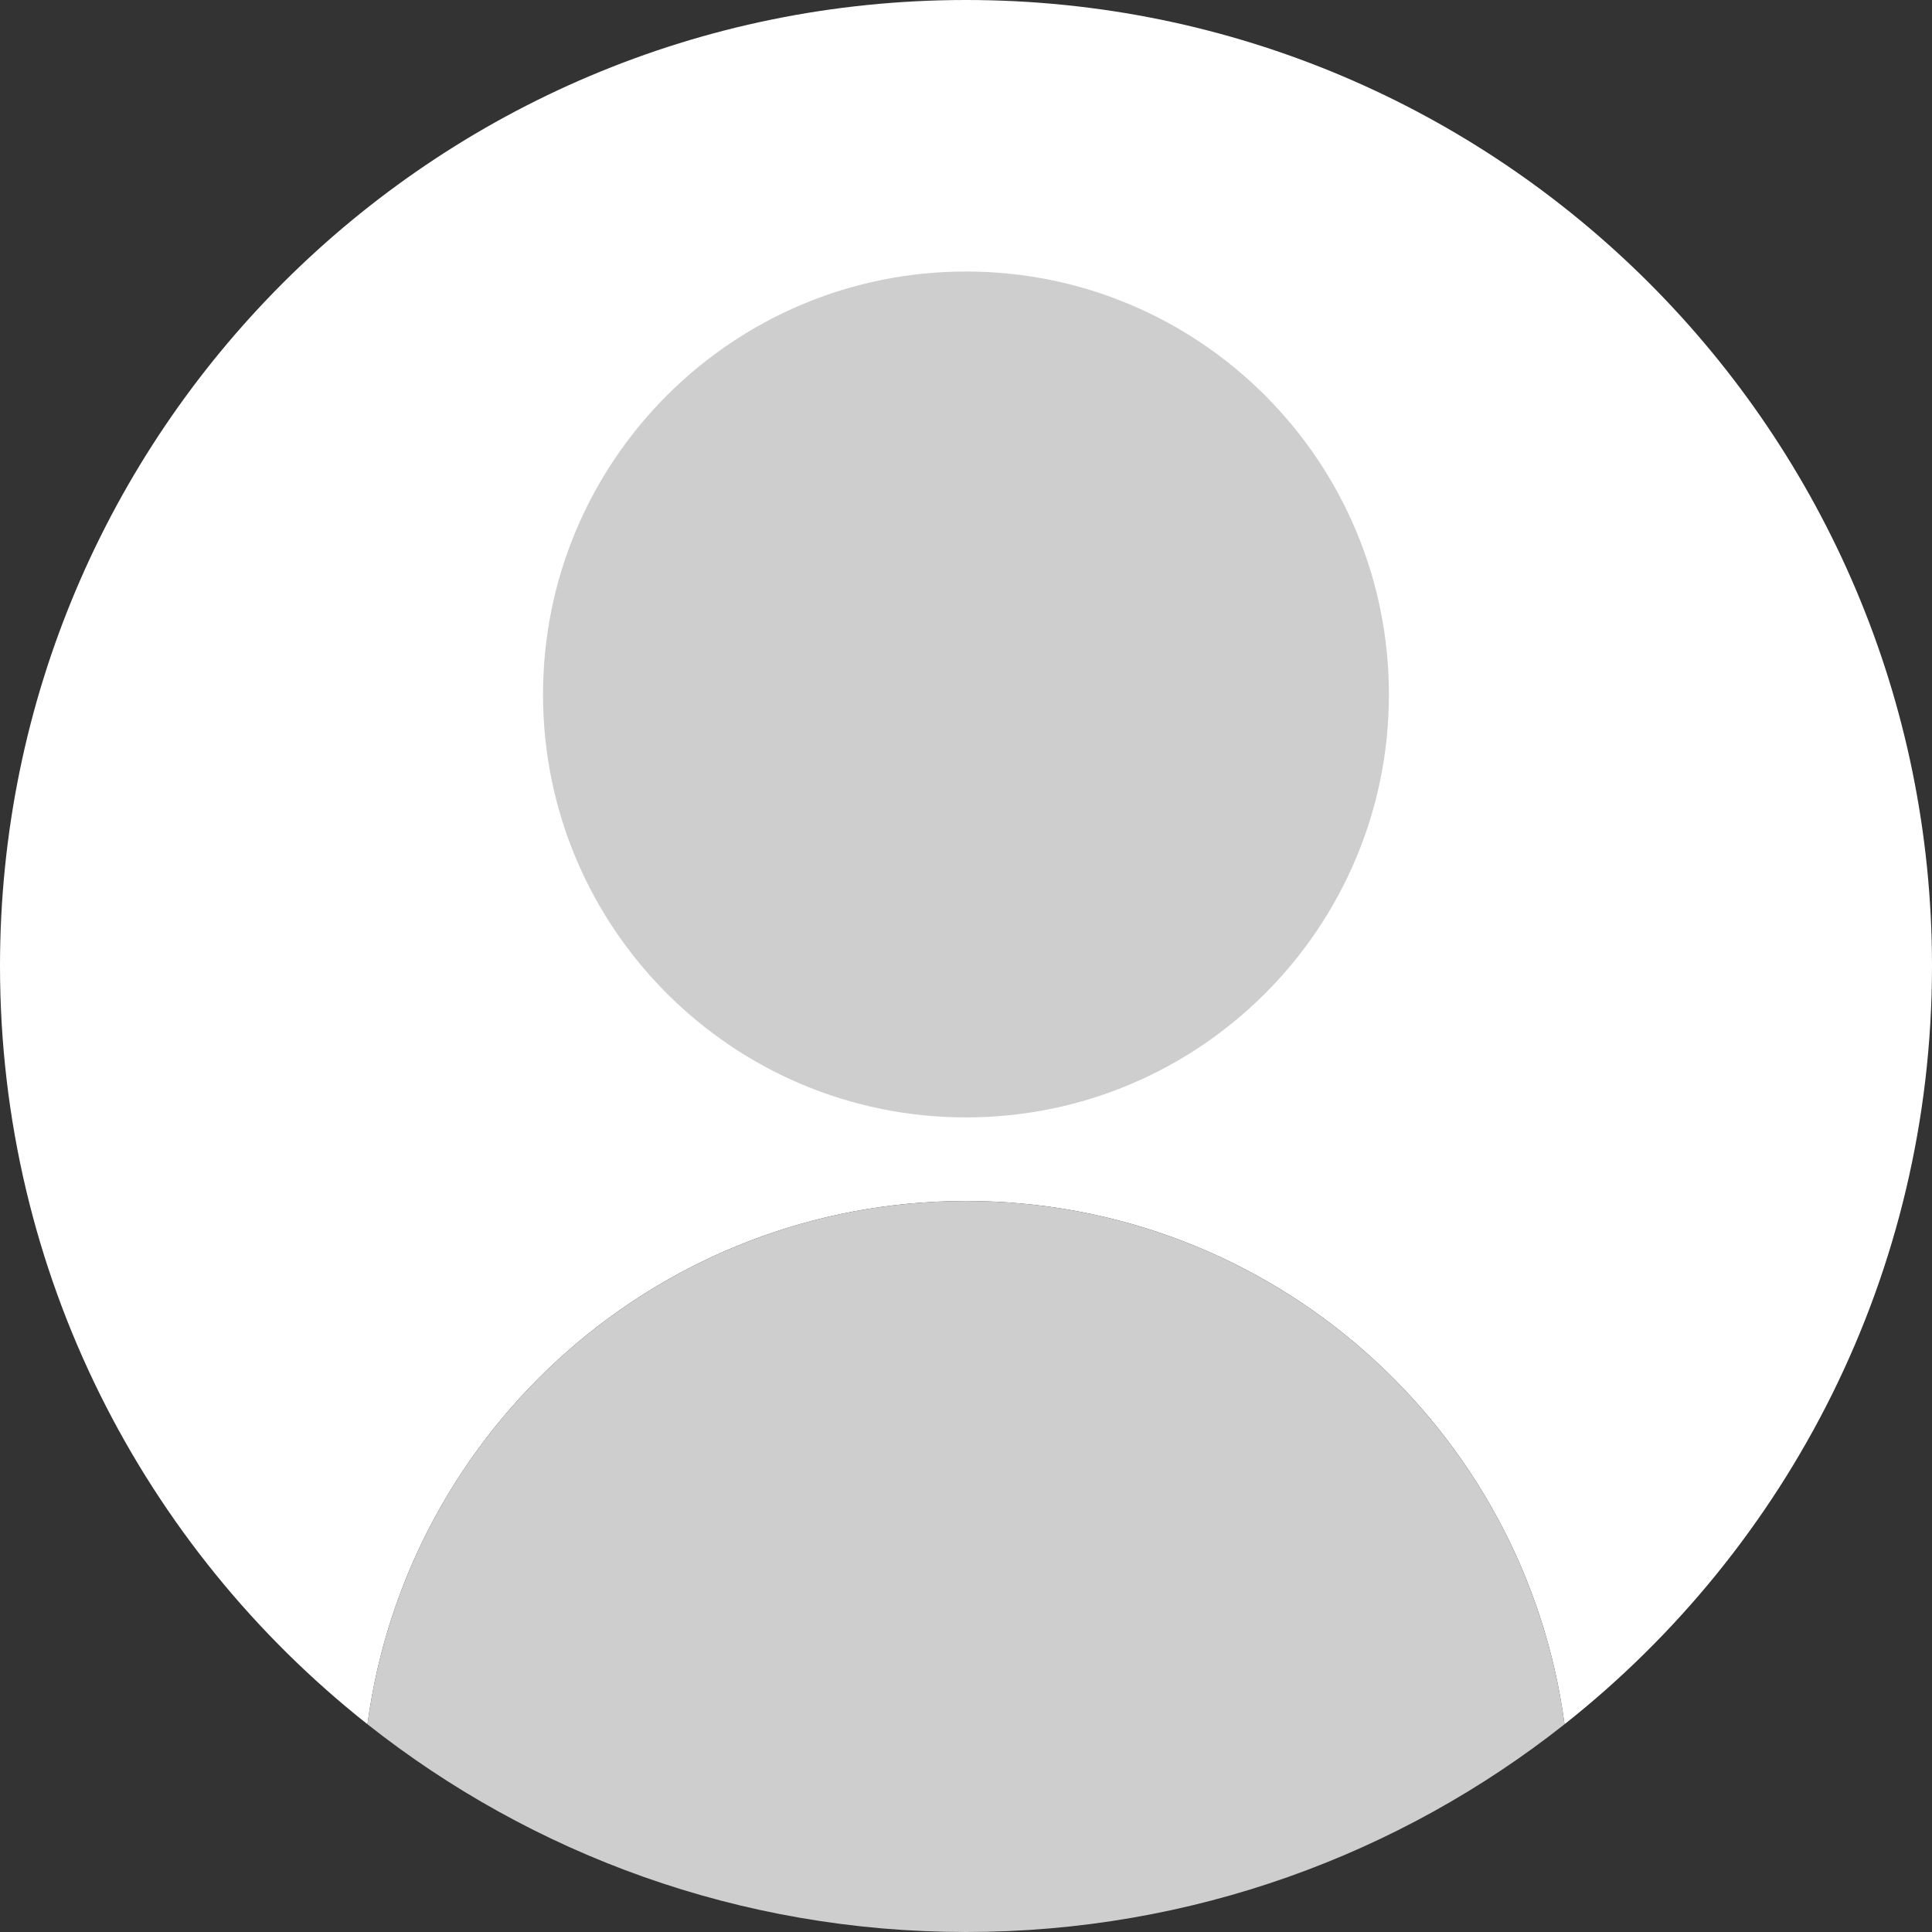 <svg width="30" height="30" viewBox="0 0 30 30" fill="none" xmlns="http://www.w3.org/2000/svg">
<rect x="0" y="0" width="30" height="30" fill="#333333" stroke="none"/>
<g clip-path="url(#clip0_7_1119)">
<path d="M30 15C30 6.716 23.284 0 15 0C6.716 0 0 6.716 0 15C0 19.774 2.231 24.027 5.706 26.774C6.318 22.187 10.246 18.649 15 18.649C19.754 18.649 23.682 22.187 24.294 26.774C27.769 24.027 30 19.774 30 15Z" fill="white"/>
<path d="M15 18.649C10.245 18.649 6.318 22.187 5.706 26.774C8.261 28.794 11.49 30 15 30C18.51 30 21.738 28.794 24.294 26.774C23.682 22.187 19.754 18.649 15 18.649Z" fill="#CECECE"/>
<path d="M15 17.351C18.627 17.351 21.567 14.411 21.567 10.784C21.567 7.157 18.627 4.216 15 4.216C11.373 4.216 8.432 7.157 8.432 10.784C8.432 14.411 11.373 17.351 15 17.351Z" fill="#CECECE"/>
</g>
<defs>
<clipPath id="clip0_7_1119">
<rect width="30" height="30" fill="white"/>
</clipPath>
</defs>
</svg>
